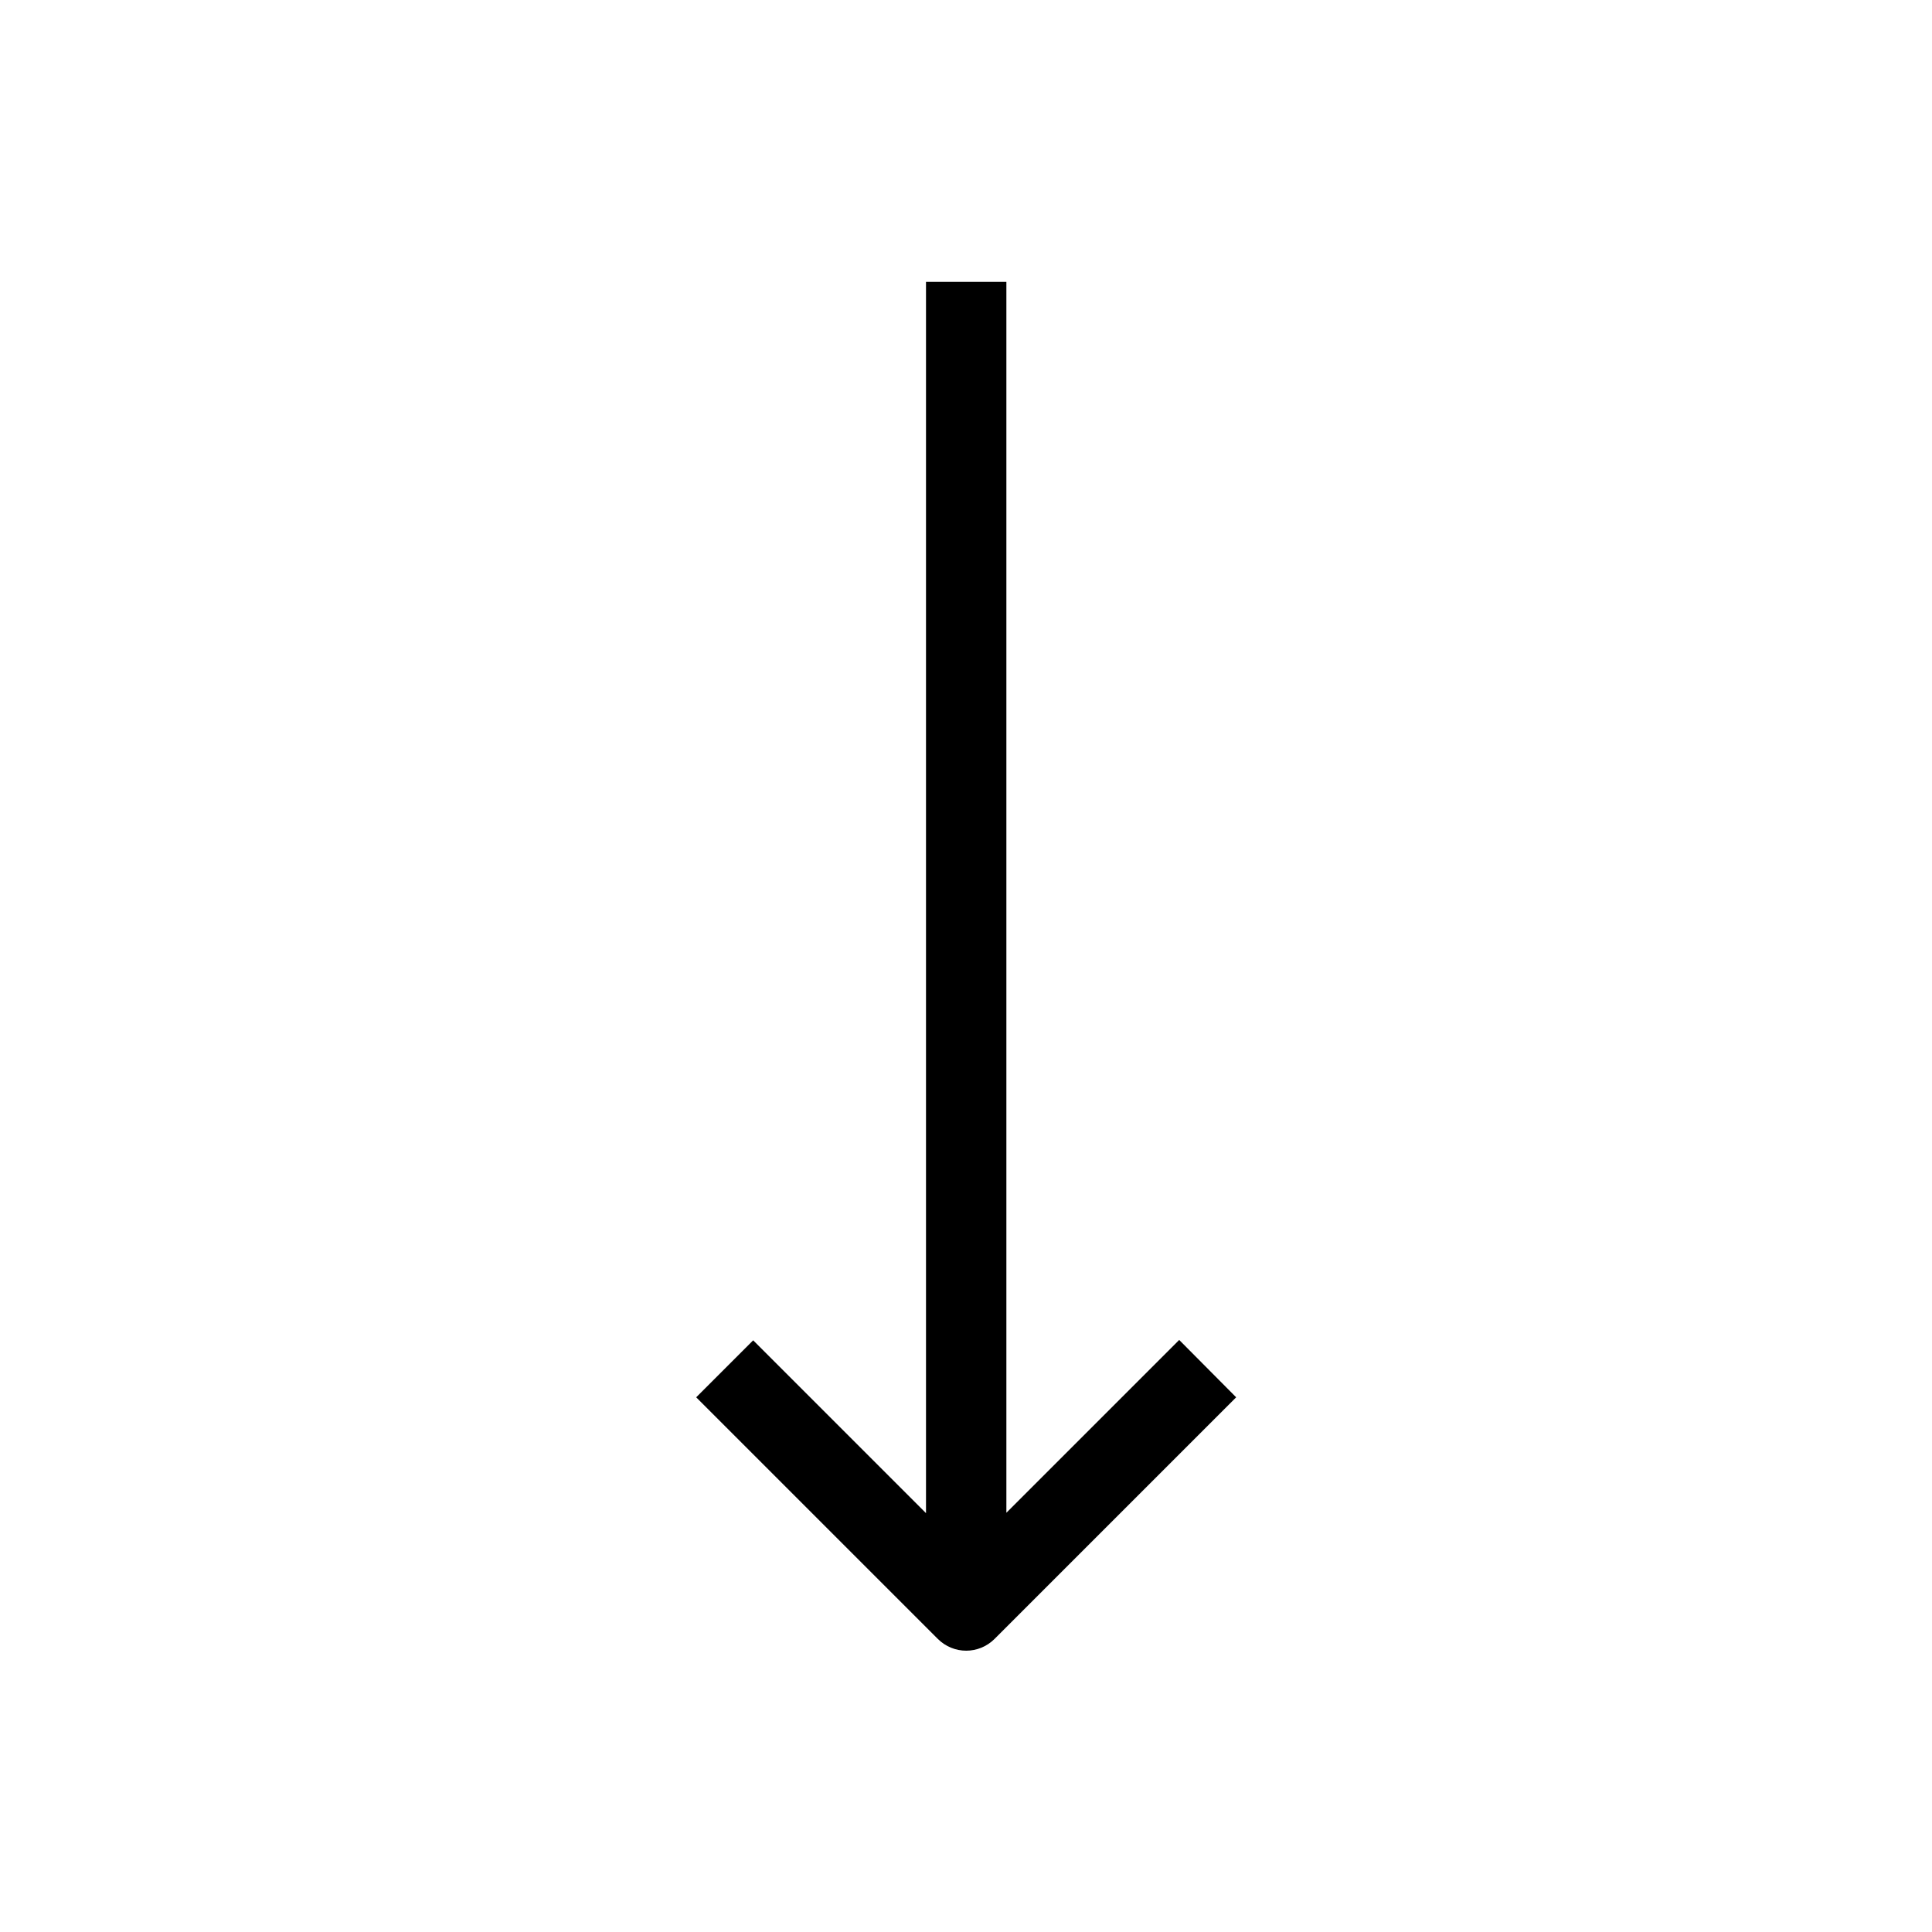 <?xml version="1.0" encoding="utf-8"?>
<!-- Generator: Adobe Illustrator 21.0.2, SVG Export Plug-In . SVG Version: 6.00 Build 0)  -->
<svg version="1.1" id="Capa_1" xmlns="http://www.w3.org/2000/svg" xmlns:xlink="http://www.w3.org/1999/xlink" x="0px" y="0px"
	 viewBox="0 0 512 512" style="enable-background:new 0 0 512 512;" xml:space="preserve">
<g>
	<g>
		<path d="M312.5,355.1l-45.8,45.8V74.7h-21.3V401l-45.8-45.8l-15.1,15.1l64,64c4.2,4.2,10.9,4.2,15.1,0l64-64L312.5,355.1z"/>
	</g>
</g>
</svg>
